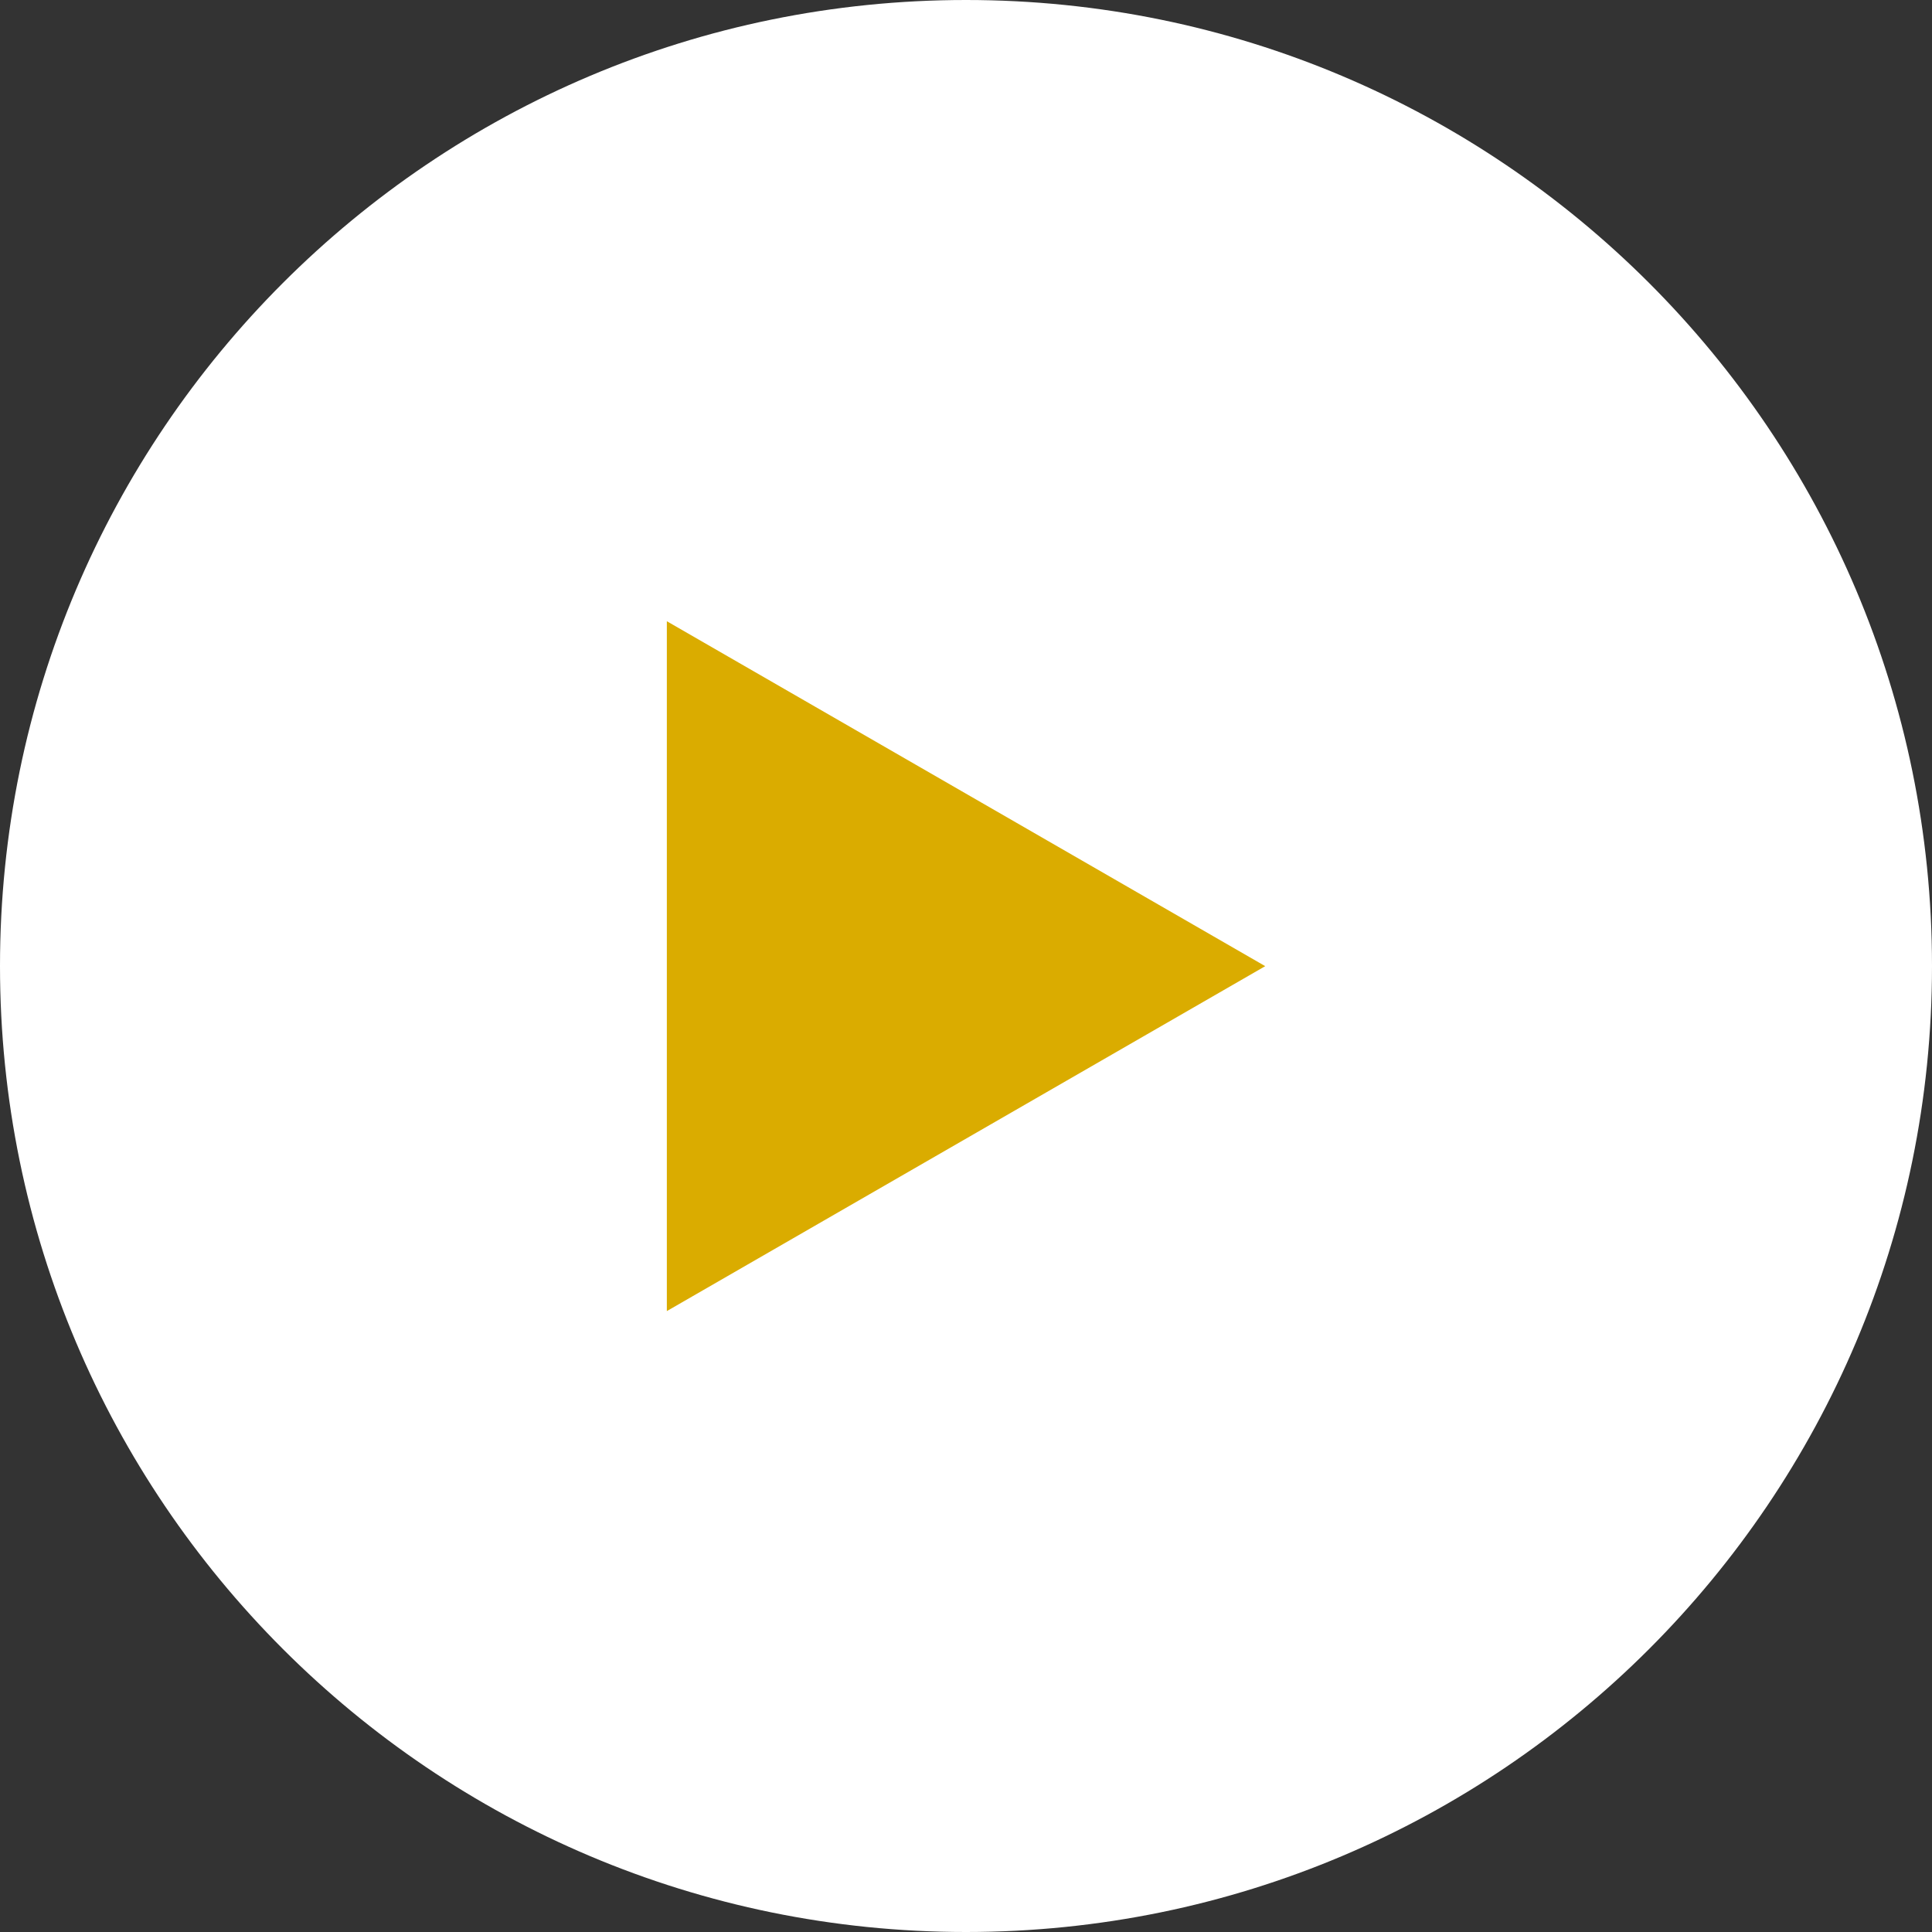 <svg xmlns="http://www.w3.org/2000/svg" width="84" height="84">
    <rect width="100%" height="100%" fill="#333333" stroke="none"/>
    <path fill-rule="evenodd" fill="#FFF" d="M42 0c23.196 0 42 18.804 42 42 0 23.195-18.804 42-42 42S0 65.195 0 42C0 18.804 18.804 0 42 0z"/>
    <path fill-rule="evenodd" fill="#DAAC00" d="M55.01 42.007 28.993 57.004V27.01L55.01 42.007z"/>
</svg>
